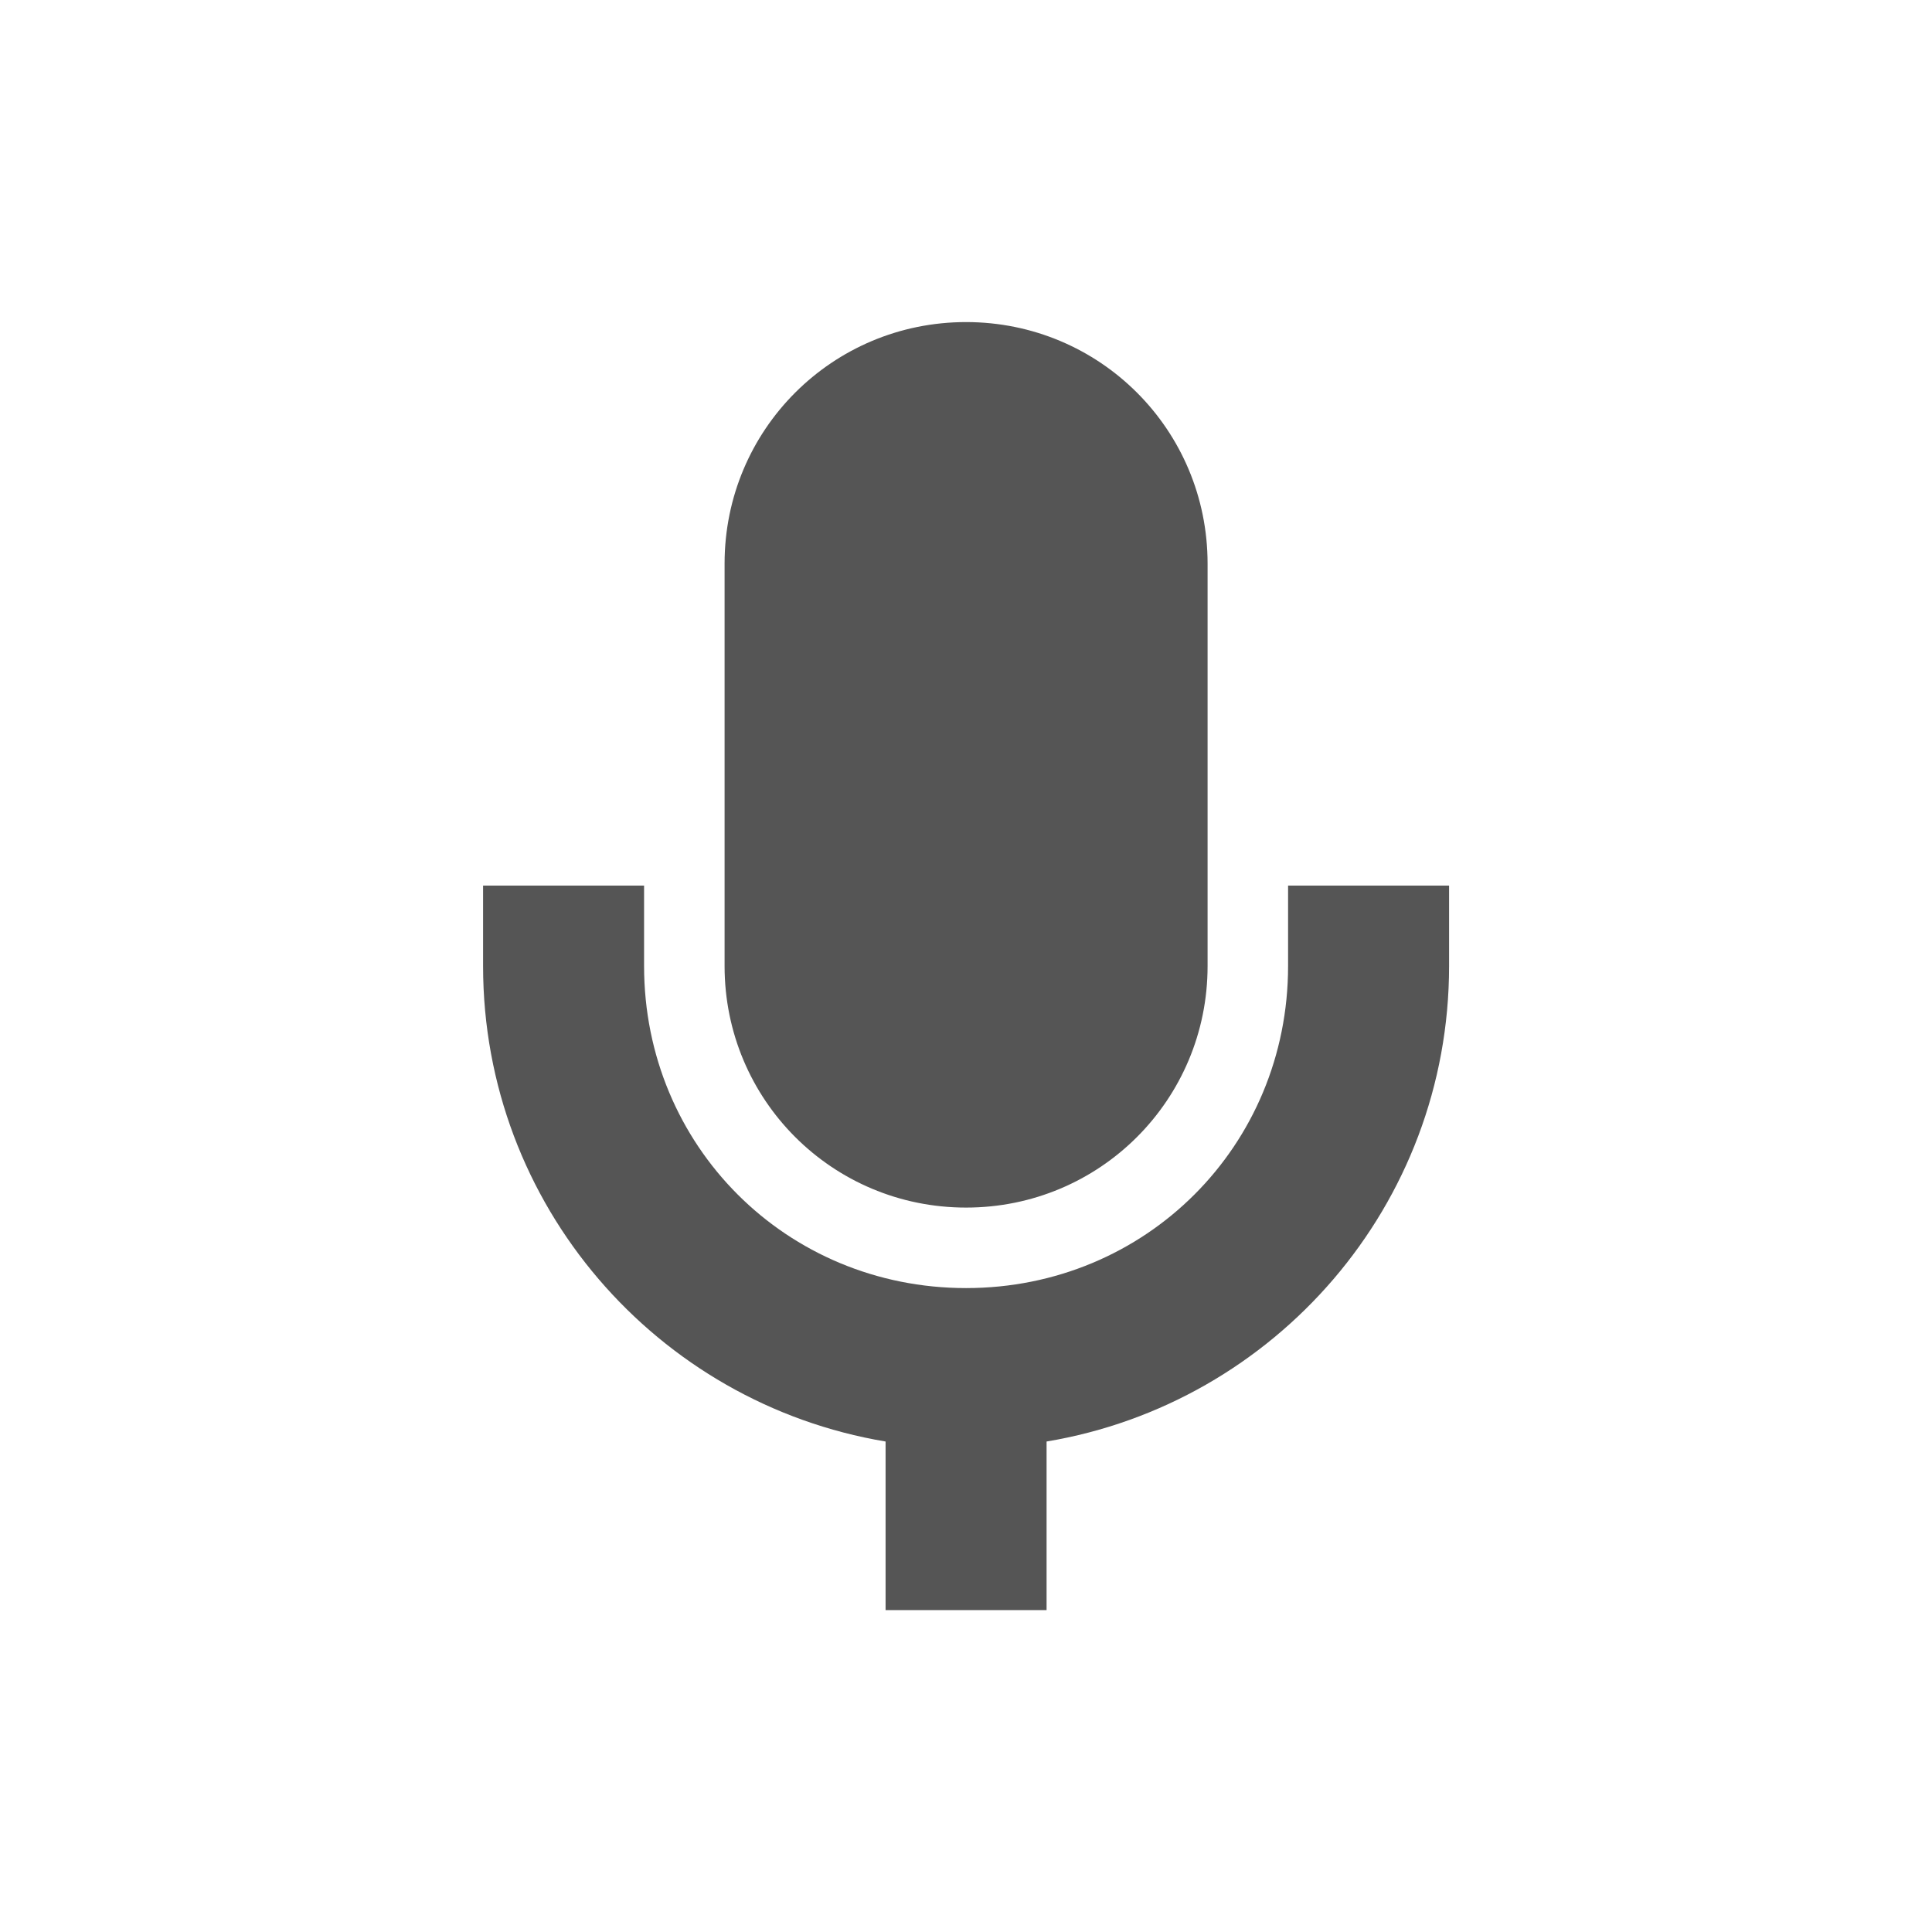 <svg height="24" width="24" xmlns="http://www.w3.org/2000/svg"><path d="m12.001 4.001c-1.662 0-3 1.338-3 3v5c0 1.662 1.338 3 3 3 1.662 0 3-1.338 3-3v-5c0-1.662-1.338-3-3-3zm-6 7v1c0 2.969 2.162 5.432 5 5.906v2.094h2v-2.094c2.838-.474 5-2.937 5-5.906v-1h-2v 1c0 2.233-1.767 4-4 4-2.233 0-4-1.767-4-4v-1z" fill="#555"/></svg>
